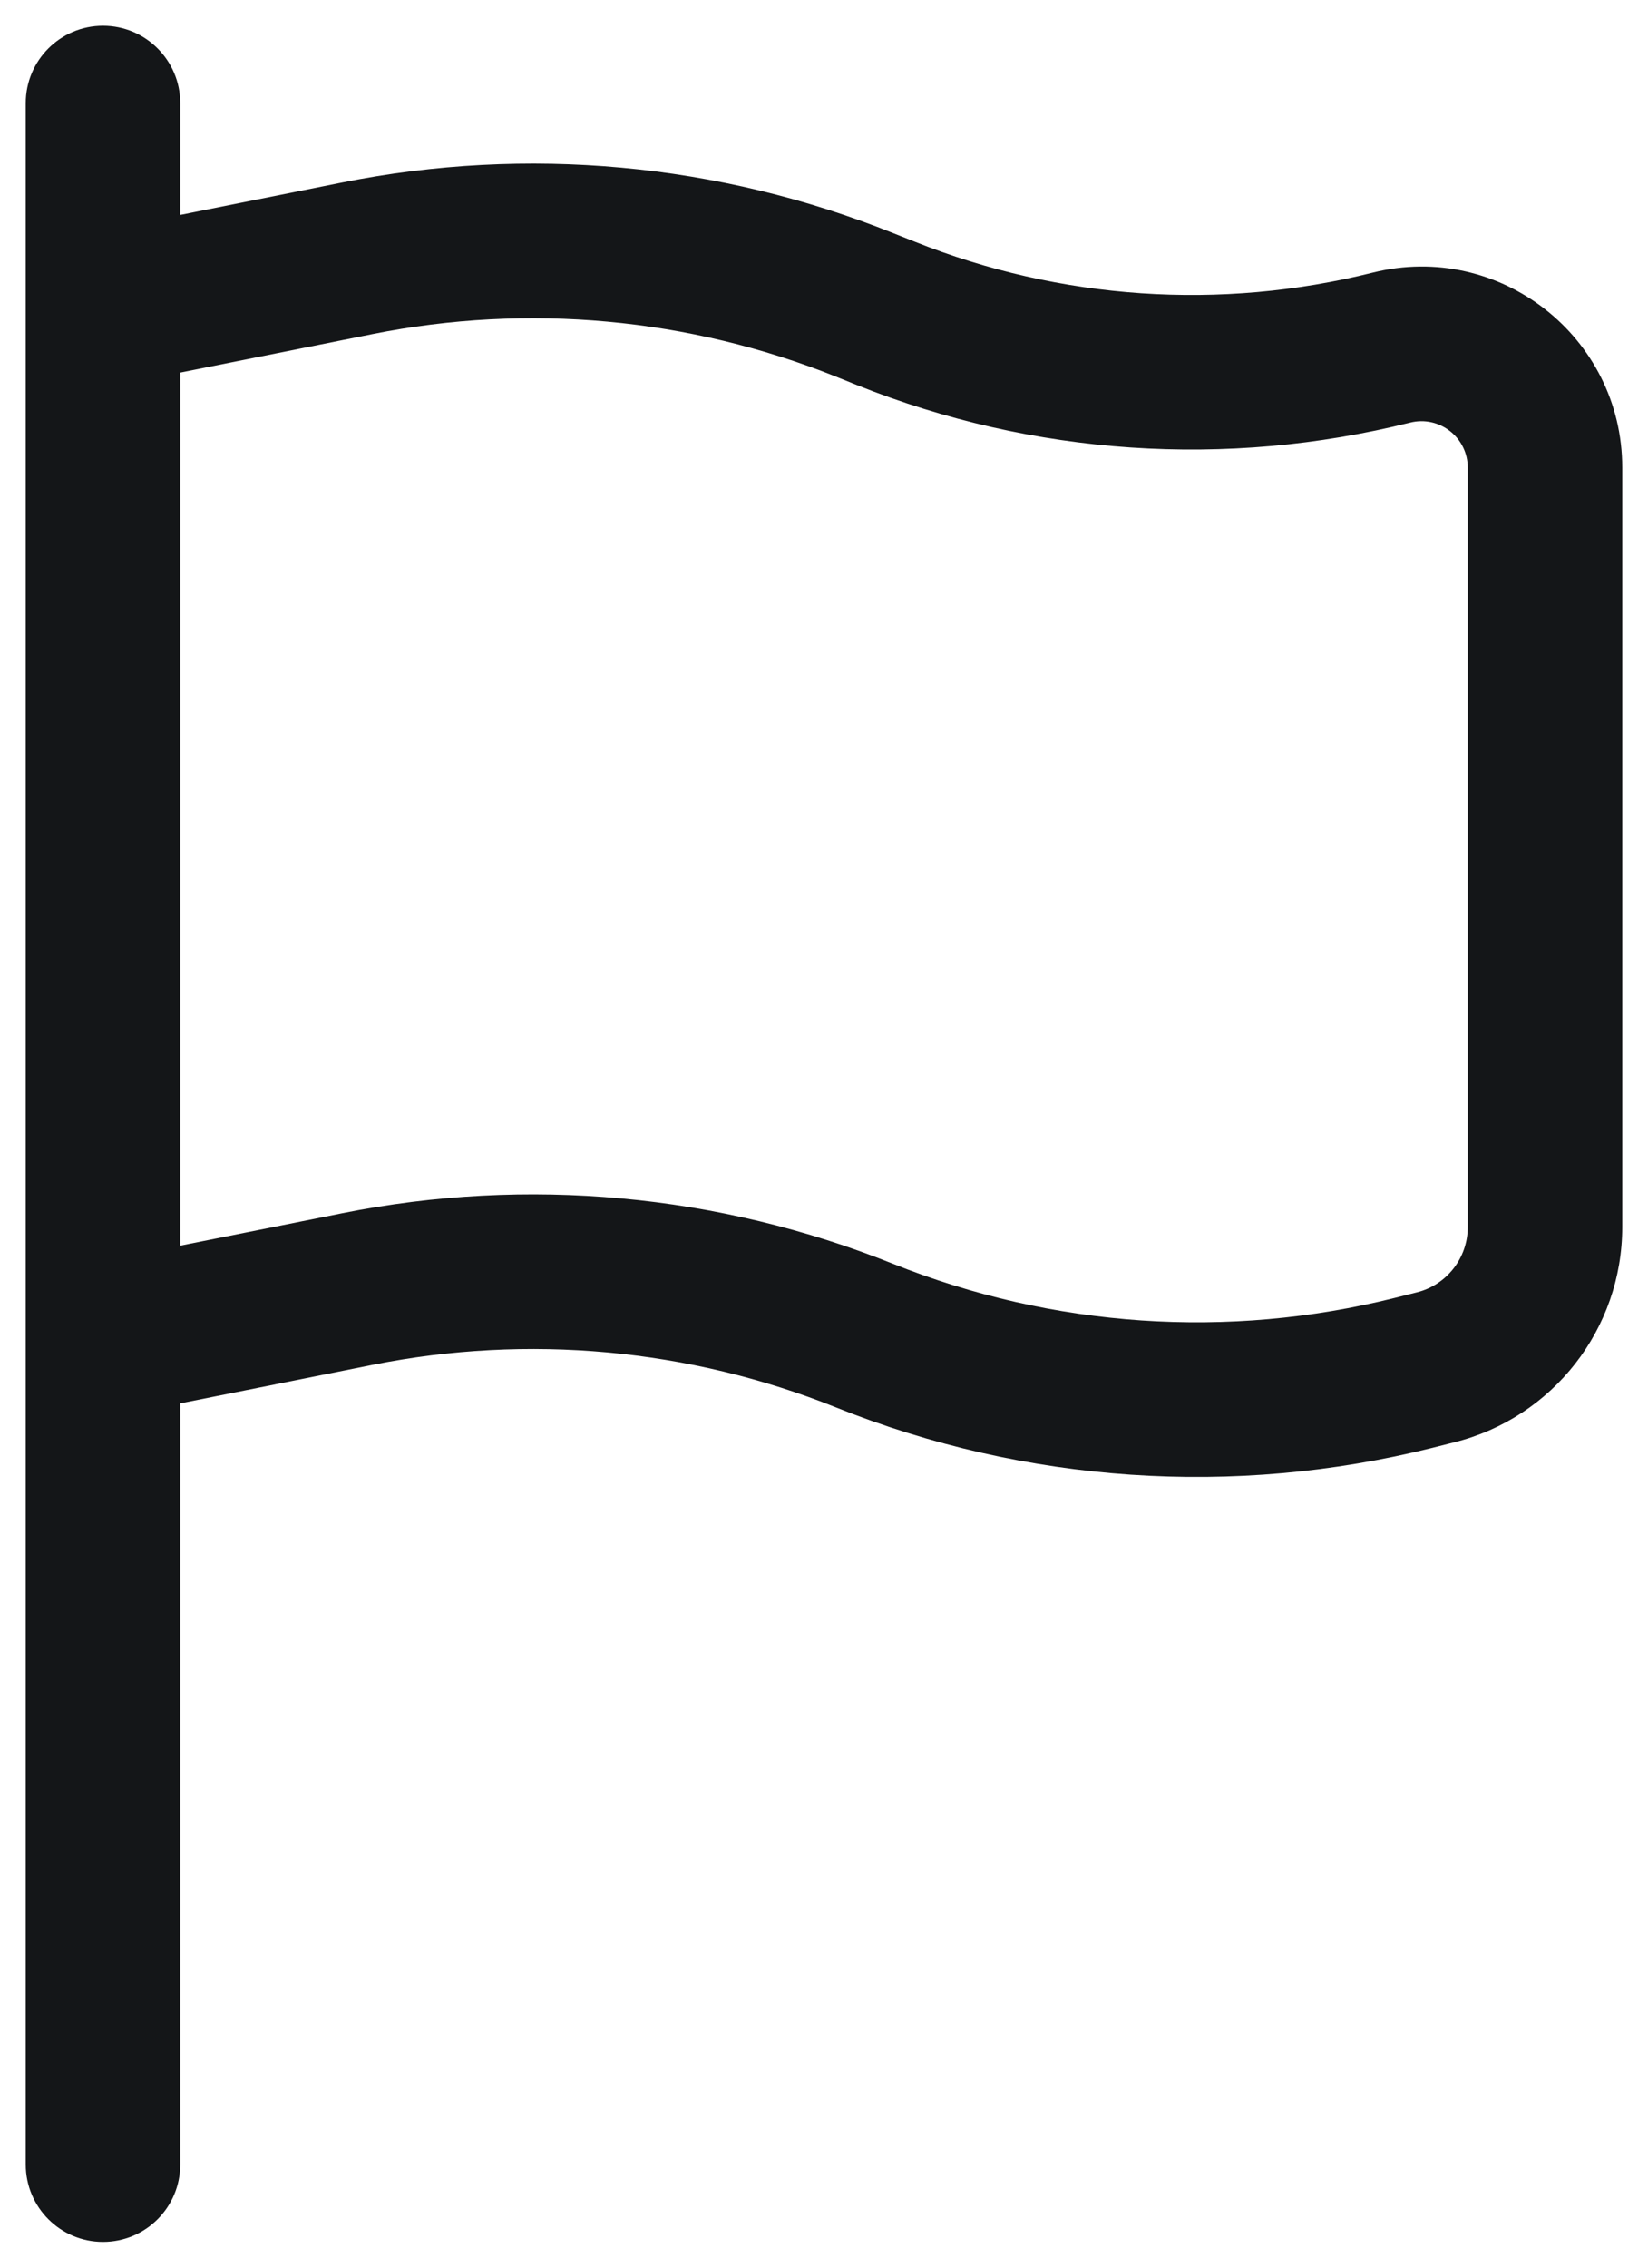 <svg width="16" height="22" viewBox="0 0 16 22" fill="none" xmlns="http://www.w3.org/2000/svg">
<path fill-rule="evenodd" clip-rule="evenodd" d="M1 0.25C1.414 0.25 1.75 0.586 1.75 1V2.085L3.324 1.77C5.117 1.412 6.976 1.582 8.673 2.262L8.877 2.343C10.292 2.909 11.849 3.015 13.327 2.645C14.558 2.337 15.75 3.268 15.75 4.537V11.904C15.75 12.892 15.077 13.754 14.118 13.993L13.904 14.047C11.981 14.528 9.956 14.39 8.116 13.654C6.689 13.083 5.126 12.94 3.618 13.241L1.75 13.615V21C1.75 21.414 1.414 21.75 1 21.75C0.586 21.75 0.25 21.414 0.25 21V1C0.25 0.586 0.586 0.25 1 0.25ZM1.75 12.085L3.324 11.77C5.117 11.412 6.976 11.582 8.673 12.262C10.221 12.88 11.924 12.996 13.54 12.592L13.755 12.538C14.046 12.466 14.25 12.204 14.25 11.904V4.537C14.25 4.244 13.975 4.029 13.691 4.1C11.907 4.546 10.028 4.419 8.32 3.736L8.116 3.654C6.689 3.083 5.126 2.94 3.618 3.241L1.75 3.615V12.085Z" fill="#141618"/>
</svg>
